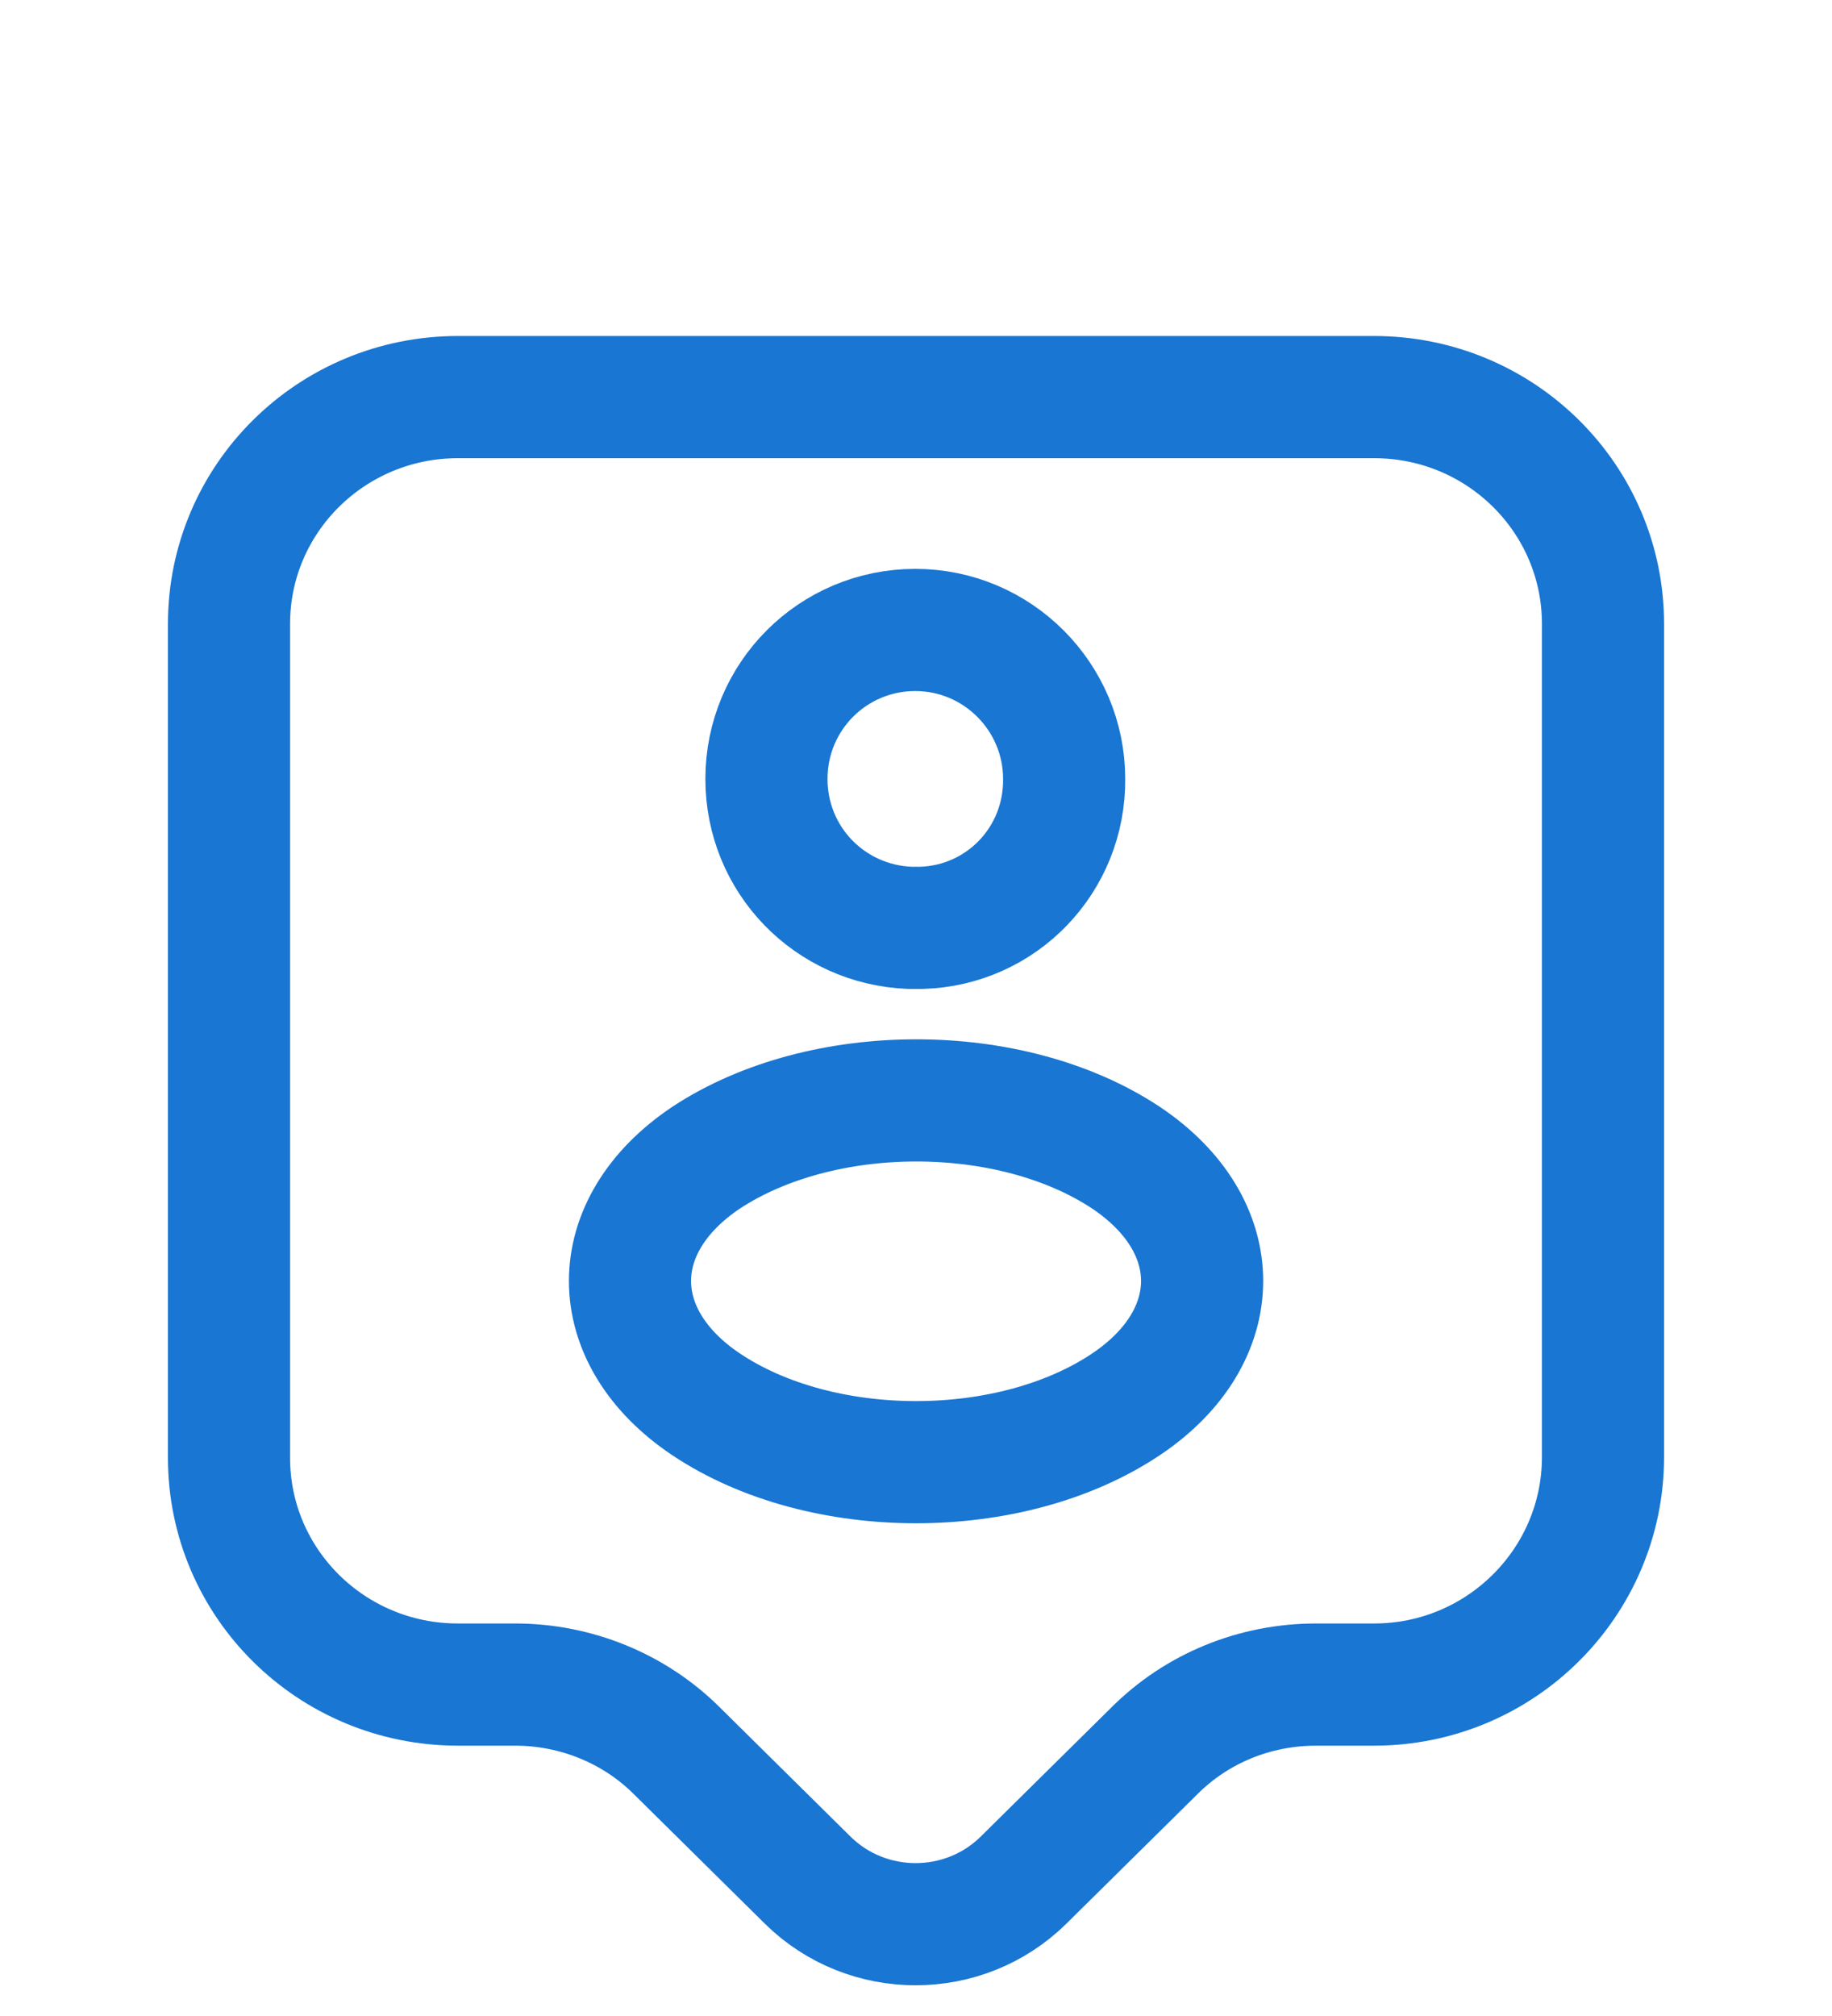 <svg width="30" height="33" viewBox="0 0 30 33" fill="none" xmlns="http://www.w3.org/2000/svg">
<path d="M22.5 27.575H21.55C20.55 27.575 19.6 27.962 18.9 28.663L16.762 30.775C15.787 31.738 14.2 31.738 13.225 30.775L11.088 28.663C10.387 27.962 9.425 27.575 8.438 27.575H7.5C5.425 27.575 3.75 25.913 3.75 23.863V10.213C3.75 8.162 5.425 6.5 7.5 6.5H22.5C24.575 6.5 26.25 8.162 26.25 10.213V23.85C26.25 25.9 24.575 27.575 22.5 27.575Z" stroke="#1976D2" stroke-width="2" stroke-miterlimit="10" stroke-linecap="round" stroke-linejoin="round"/>
<path d="M15.088 15.188C15.038 15.188 14.963 15.188 14.901 15.188C13.588 15.137 12.551 14.075 12.551 12.75C12.551 11.4 13.638 10.312 14.988 10.312C16.338 10.312 17.426 11.412 17.426 12.75C17.438 14.075 16.401 15.15 15.088 15.188Z" stroke="#1976D2" stroke-width="2" stroke-linecap="round" stroke-linejoin="round"/>
<path d="M11.563 18.95C9.901 20.062 9.901 21.875 11.563 22.988C13.451 24.25 16.551 24.25 18.438 22.988C20.101 21.875 20.101 20.062 18.438 18.95C16.551 17.7 13.463 17.7 11.563 18.95Z" stroke="#1976D2" stroke-width="2" stroke-linecap="round" stroke-linejoin="round"/>
</svg>
